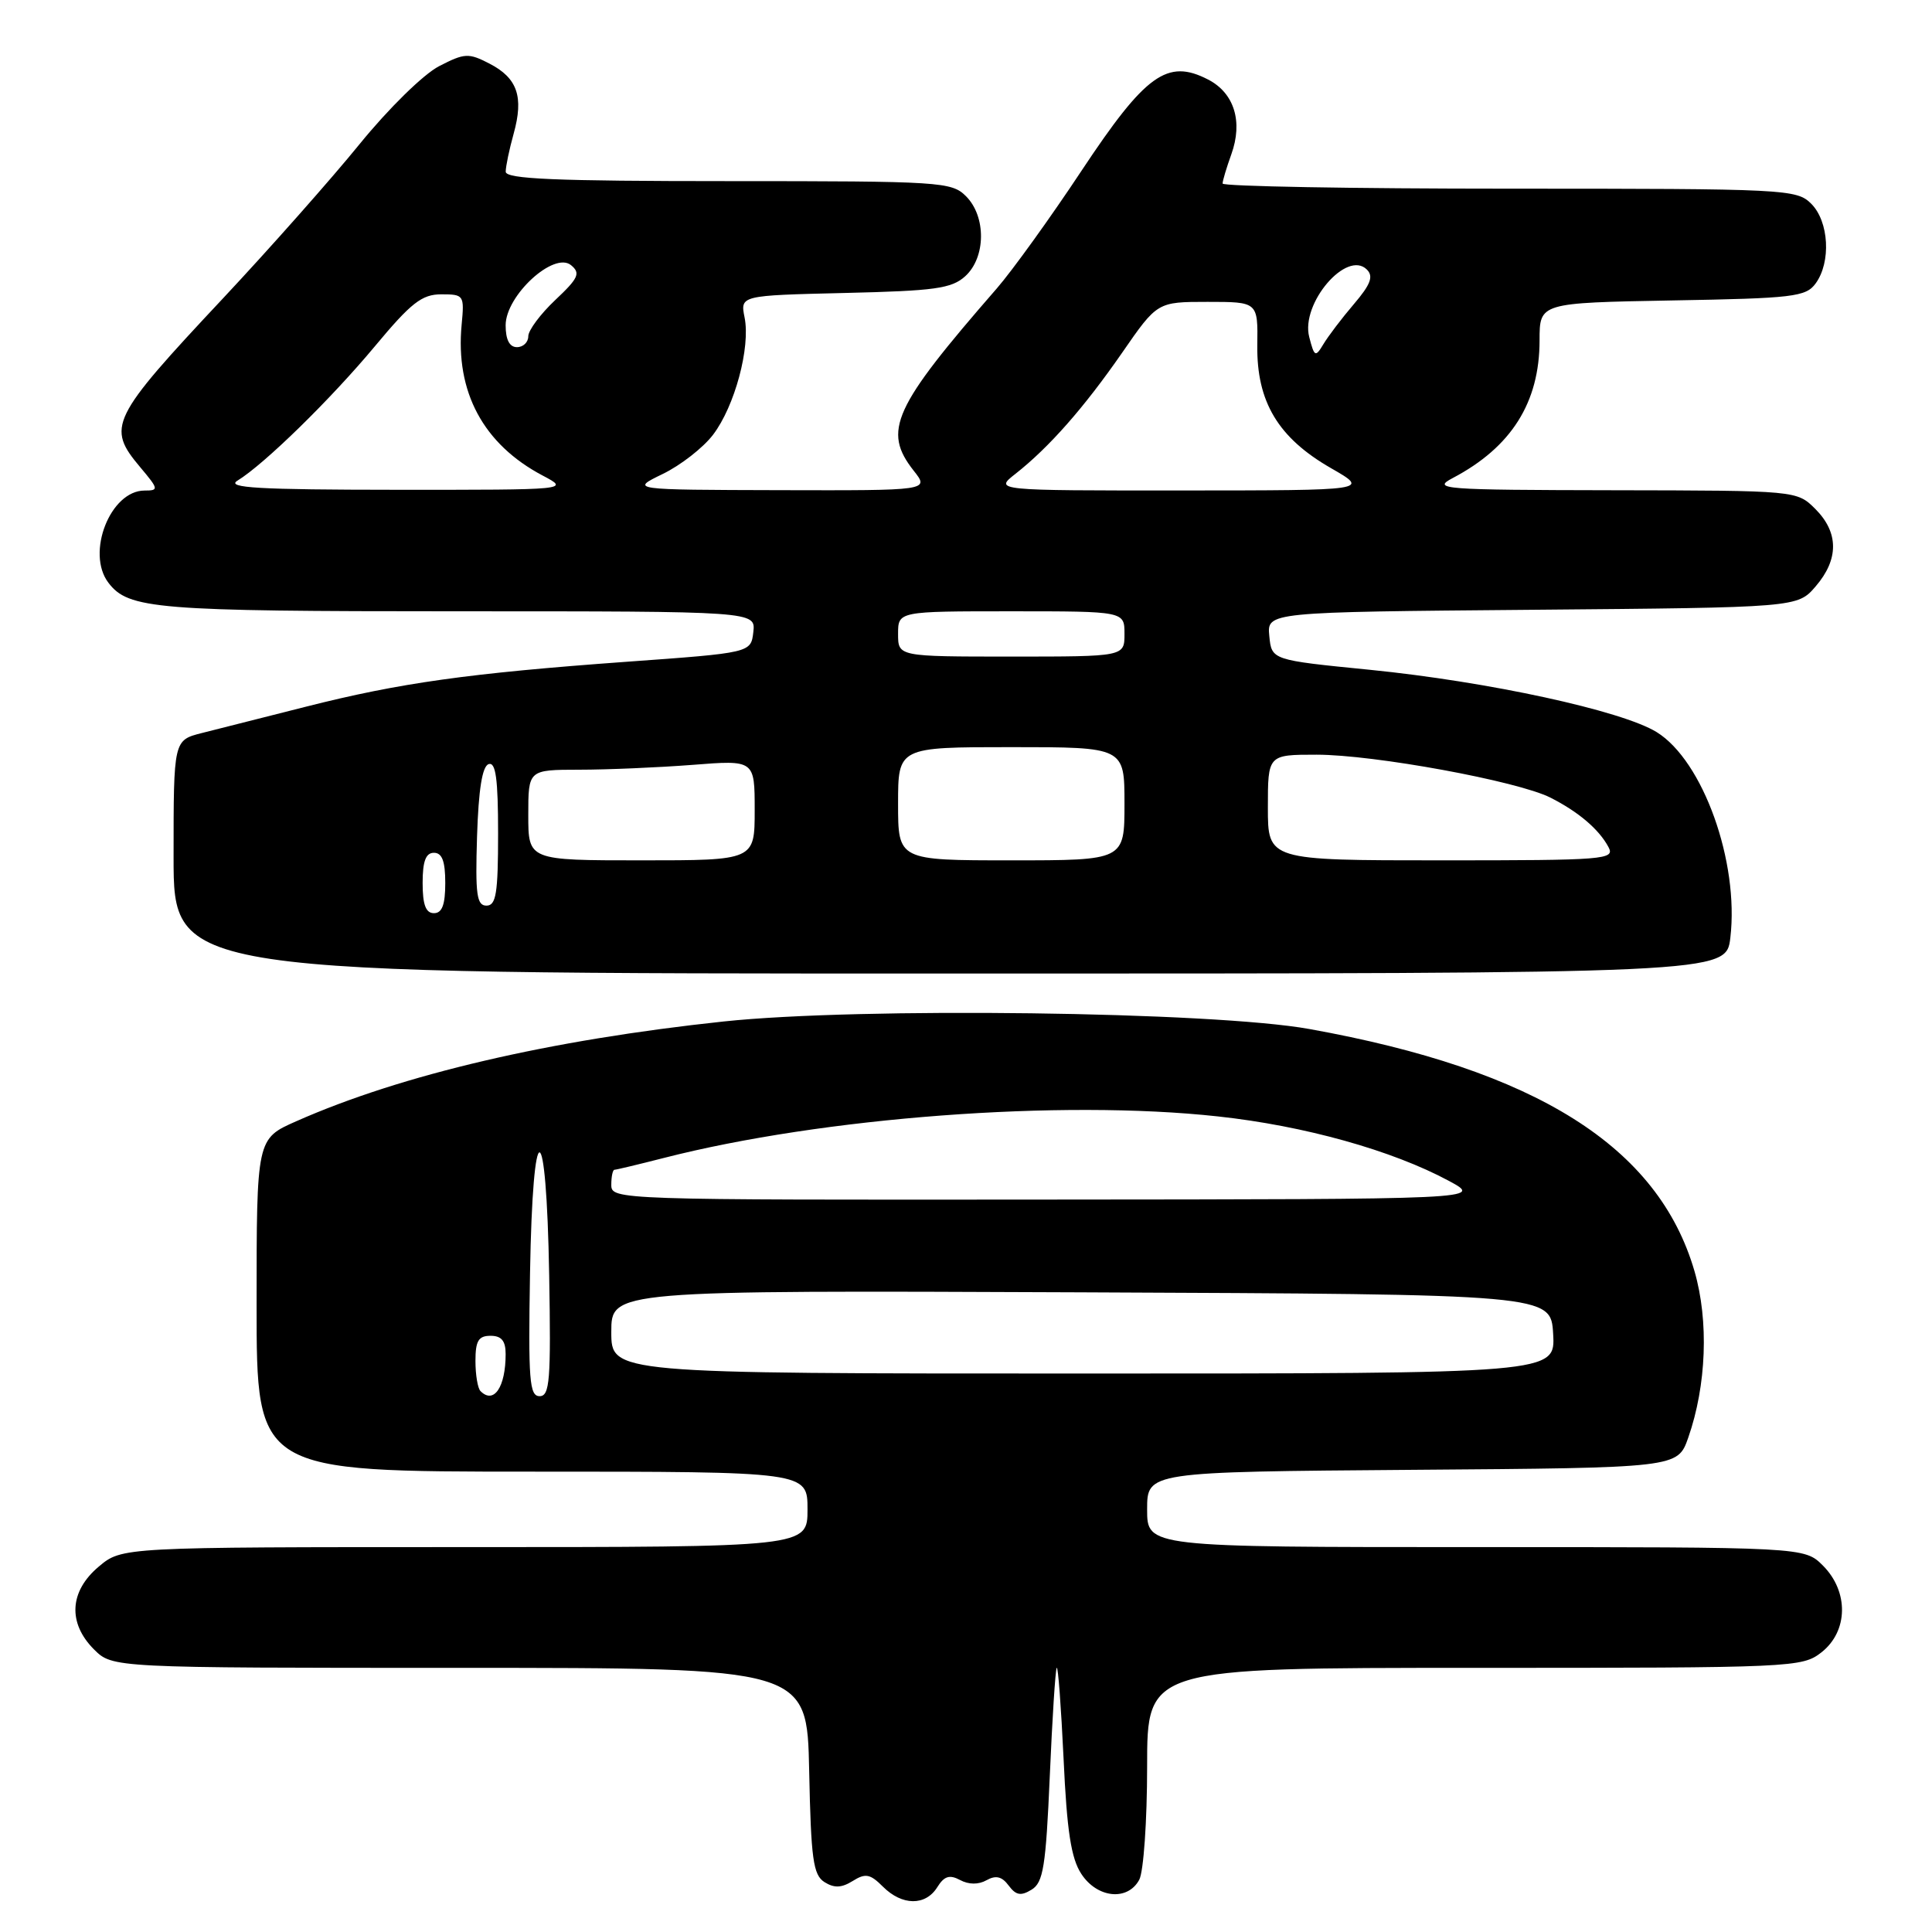 <?xml version="1.0" encoding="UTF-8" standalone="no"?>
<!DOCTYPE svg PUBLIC "-//W3C//DTD SVG 1.1//EN" "http://www.w3.org/Graphics/SVG/1.1/DTD/svg11.dtd" >
<svg xmlns="http://www.w3.org/2000/svg" xmlns:xlink="http://www.w3.org/1999/xlink" version="1.1" viewBox="0 0 256 256">
 <g >
 <path fill="currentColor"
d=" M 124.19 250.07 C 125.11 248.59 125.82 248.37 127.21 249.11 C 128.36 249.73 129.65 249.74 130.72 249.14 C 131.95 248.45 132.76 248.64 133.65 249.84 C 134.62 251.14 135.27 251.26 136.69 250.39 C 138.24 249.45 138.58 247.33 139.10 235.39 C 139.43 227.75 139.84 221.28 140.02 221.00 C 140.20 220.72 140.60 226.15 140.93 233.05 C 141.37 242.64 141.93 246.25 143.28 248.30 C 145.39 251.53 149.43 251.93 150.96 249.07 C 151.53 248.00 152.00 241.25 152.00 234.07 C 152.00 221.00 152.00 221.00 195.37 221.00 C 237.72 221.00 238.79 220.95 241.37 218.93 C 244.90 216.14 244.99 210.90 241.55 207.45 C 239.09 205.00 239.09 205.00 195.55 205.00 C 152.00 205.00 152.00 205.00 152.00 200.01 C 152.00 195.03 152.00 195.03 187.15 194.76 C 222.30 194.50 222.30 194.50 223.70 190.50 C 226.12 183.58 226.44 175.03 224.53 168.44 C 219.73 151.93 203.56 141.76 173.50 136.35 C 160.71 134.04 113.85 133.44 95.90 135.35 C 72.86 137.80 53.26 142.37 39.26 148.57 C 34.00 150.89 34.00 150.89 34.00 172.94 C 34.00 195.00 34.00 195.00 70.50 195.00 C 107.00 195.00 107.00 195.00 107.00 200.00 C 107.00 205.00 107.00 205.00 61.58 205.00 C 16.15 205.00 16.15 205.00 13.08 207.59 C 9.20 210.85 8.96 215.05 12.45 218.55 C 14.91 221.00 14.91 221.00 60.93 221.00 C 106.94 221.00 106.94 221.00 107.22 234.64 C 107.46 246.35 107.75 248.44 109.25 249.39 C 110.54 250.20 111.51 250.16 112.99 249.24 C 114.68 248.18 115.30 248.30 116.99 249.99 C 119.53 252.53 122.63 252.56 124.19 250.07 Z  M 229.28 124.25 C 230.46 114.21 225.66 100.81 219.52 97.01 C 214.90 94.16 197.21 90.32 181.50 88.75 C 168.50 87.46 168.50 87.46 168.19 84.28 C 167.88 81.10 167.88 81.10 203.03 80.80 C 238.18 80.50 238.18 80.50 240.59 77.69 C 243.67 74.11 243.65 70.56 240.55 67.45 C 238.09 65.00 238.09 65.00 213.80 64.96 C 191.05 64.92 189.69 64.82 192.50 63.34 C 200.27 59.25 204.00 53.33 204.00 45.10 C 204.00 40.13 204.00 40.13 221.58 39.81 C 237.63 39.53 239.29 39.33 240.58 37.56 C 242.65 34.73 242.35 29.35 240.00 27.00 C 238.07 25.07 236.67 25.00 200.00 25.00 C 179.10 25.00 162.00 24.69 162.00 24.32 C 162.00 23.95 162.52 22.22 163.15 20.47 C 164.72 16.12 163.55 12.33 160.08 10.54 C 154.68 7.75 151.80 9.82 143.33 22.59 C 139.20 28.83 134.13 35.86 132.08 38.22 C 118.32 54.02 116.92 57.09 121.07 62.37 C 123.15 65.00 123.15 65.00 103.32 64.95 C 83.50 64.90 83.50 64.90 87.80 62.81 C 90.17 61.67 93.17 59.33 94.48 57.61 C 97.36 53.83 99.46 46.03 98.66 42.06 C 98.08 39.15 98.08 39.15 111.94 38.82 C 123.88 38.54 126.09 38.24 127.90 36.60 C 130.64 34.11 130.69 28.69 128.00 26.00 C 126.09 24.09 124.67 24.00 96.50 24.00 C 73.56 24.00 67.00 23.72 67.01 22.75 C 67.01 22.06 67.48 19.80 68.06 17.72 C 69.42 12.82 68.57 10.35 64.86 8.43 C 62.09 7.00 61.57 7.02 58.18 8.77 C 56.11 9.84 51.50 14.36 47.66 19.08 C 43.90 23.71 35.76 32.90 29.58 39.50 C 14.60 55.48 14.08 56.56 18.59 61.92 C 21.03 64.82 21.06 65.00 19.16 65.00 C 14.62 65.00 11.37 73.27 14.36 77.21 C 17.02 80.71 20.61 81.00 60.63 81.00 C 100.13 81.00 100.13 81.00 99.82 83.75 C 99.50 86.50 99.50 86.50 83.00 87.69 C 62.08 89.21 53.00 90.48 40.50 93.65 C 35.00 95.05 28.81 96.61 26.75 97.13 C 23.00 98.08 23.00 98.08 23.00 113.54 C 23.00 129.00 23.00 129.00 125.86 129.00 C 228.72 129.00 228.72 129.00 229.28 124.25 Z  M 63.67 184.33 C 63.30 183.97 63.00 182.17 63.00 180.33 C 63.00 177.67 63.40 177.00 65.00 177.00 C 66.45 177.00 67.00 177.67 67.00 179.42 C 67.00 183.80 65.44 186.11 63.67 184.33 Z  M 70.23 168.75 C 70.59 147.22 72.40 147.39 72.77 169.00 C 73.01 182.90 72.85 185.00 71.50 185.00 C 70.15 185.00 69.99 182.88 70.23 168.75 Z  M 81.00 176.49 C 81.00 170.98 81.00 170.98 143.25 171.24 C 205.50 171.50 205.50 171.50 205.80 176.75 C 206.10 182.00 206.10 182.00 143.55 182.00 C 81.00 182.00 81.00 182.00 81.00 176.49 Z  M 81.00 157.00 C 81.00 155.90 81.19 155.00 81.42 155.00 C 81.65 155.00 84.57 154.30 87.90 153.45 C 109.01 148.04 140.61 145.66 161.37 147.93 C 172.83 149.17 184.48 152.43 192.00 156.48 C 196.50 158.91 196.50 158.91 138.75 158.95 C 81.65 159.00 81.00 158.98 81.00 157.00 Z  M 56.00 117.00 C 56.00 114.11 56.42 113.00 57.50 113.00 C 58.58 113.00 59.00 114.11 59.00 117.00 C 59.00 119.89 58.58 121.00 57.50 121.00 C 56.42 121.00 56.00 119.89 56.00 117.00 Z  M 63.21 110.83 C 63.41 104.60 63.90 101.53 64.75 101.25 C 65.69 100.94 66.00 103.20 66.00 110.42 C 66.00 118.37 65.74 120.00 64.46 120.00 C 63.17 120.00 62.97 118.54 63.21 110.83 Z  M 70.00 108.00 C 70.00 102.00 70.00 102.00 76.75 101.99 C 80.46 101.99 87.21 101.70 91.75 101.35 C 100.00 100.70 100.00 100.70 100.00 107.35 C 100.00 114.00 100.00 114.00 85.00 114.00 C 70.00 114.00 70.00 114.00 70.00 108.00 Z  M 119.00 106.50 C 119.00 99.00 119.00 99.00 134.00 99.00 C 149.00 99.00 149.00 99.00 149.00 106.50 C 149.00 114.00 149.00 114.00 134.00 114.00 C 119.00 114.00 119.00 114.00 119.00 106.50 Z  M 168.00 107.00 C 168.00 100.00 168.00 100.00 174.45 100.00 C 182.08 100.00 201.09 103.49 205.44 105.69 C 209.15 107.57 211.87 109.88 213.13 112.24 C 214.02 113.90 212.72 114.00 191.04 114.00 C 168.00 114.00 168.00 114.00 168.00 107.00 Z  M 119.00 84.00 C 119.00 81.00 119.00 81.00 134.00 81.00 C 149.00 81.00 149.00 81.00 149.00 84.00 C 149.00 87.00 149.00 87.00 134.00 87.00 C 119.00 87.00 119.00 87.00 119.00 84.00 Z  M 31.46 63.69 C 34.99 61.54 43.81 52.92 49.66 45.90 C 54.48 40.11 55.90 39.00 58.48 39.00 C 61.47 39.00 61.54 39.11 61.17 43.02 C 60.32 51.92 64.04 58.86 71.90 63.01 C 75.50 64.91 75.50 64.91 52.50 64.90 C 34.27 64.89 29.91 64.64 31.46 63.69 Z  M 134.56 62.78 C 139.03 59.26 143.63 54.03 148.68 46.75 C 153.35 40.00 153.35 40.00 160.02 40.00 C 166.68 40.00 166.68 40.00 166.60 45.75 C 166.50 53.24 169.37 58.02 176.36 62.03 C 181.50 64.98 181.50 64.98 156.62 64.99 C 131.73 65.00 131.73 65.00 134.56 62.78 Z  M 173.48 44.66 C 172.32 40.22 178.45 33.05 181.12 35.72 C 182.02 36.62 181.62 37.69 179.40 40.29 C 177.80 42.16 175.99 44.55 175.36 45.60 C 174.30 47.37 174.16 47.30 173.48 44.66 Z  M 67.00 43.10 C 67.00 39.16 73.41 33.27 75.67 35.14 C 76.95 36.20 76.66 36.85 73.58 39.75 C 71.61 41.61 70.00 43.77 70.00 44.56 C 70.00 45.35 69.33 46.00 68.50 46.00 C 67.51 46.00 67.00 45.01 67.00 43.10 Z "/>
</g>
</svg>